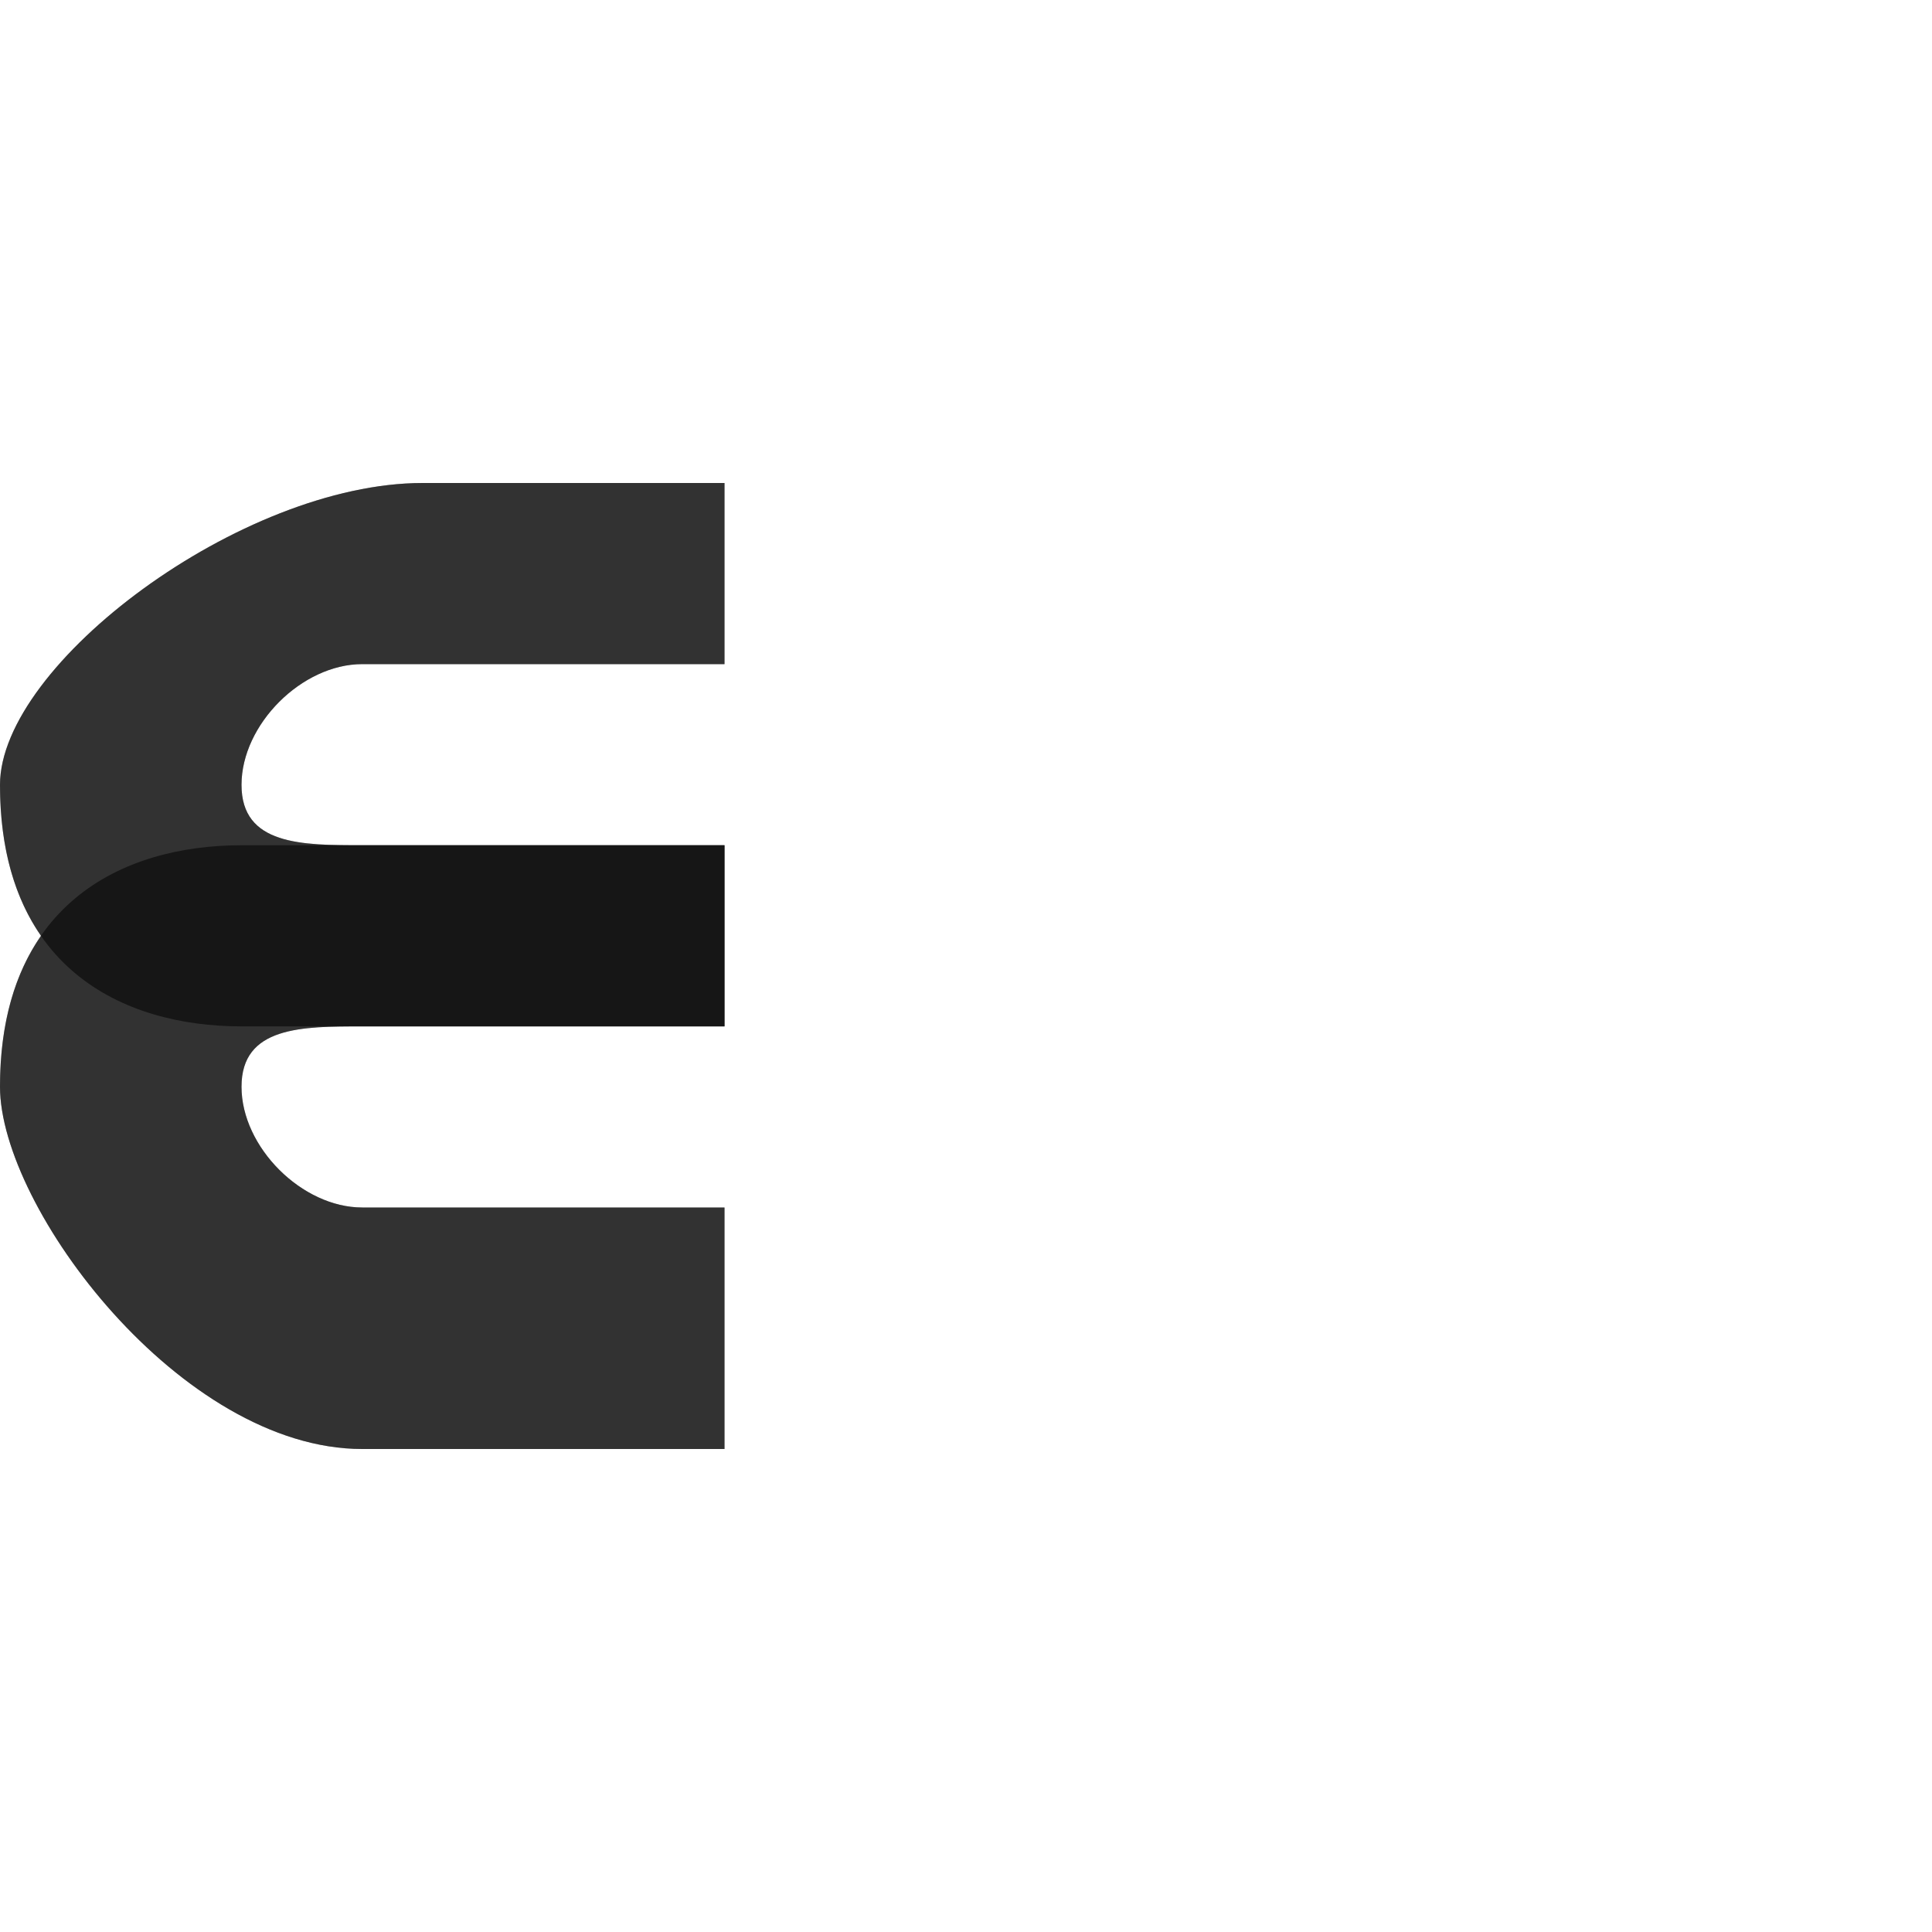<?xml version="1.0" encoding="UTF-8" standalone="no"?>
<!-- Created with Inkscape (http://www.inkscape.org/) -->

<svg
   width="800"
   height="800"
   viewBox="0 0 800 800"
   version="1.1"
   id="svg1"
   inkscape:version="1.2.2 (732a01da63, 2022-12-09)"
   sodipodi:docname="949_epsilon-small.svg"
   xml:space="preserve"
   xmlns:inkscape="http://www.inkscape.org/namespaces/inkscape"
   xmlns:sodipodi="http://sodipodi.sourceforge.net/DTD/sodipodi-0.dtd"
   xmlns="http://www.w3.org/2000/svg"
   xmlns:svg="http://www.w3.org/2000/svg"><sodipodi:namedview
     id="namedview1"
     pagecolor="#ffffff"
     bordercolor="#000000"
     borderopacity="0.25"
     inkscape:showpageshadow="2"
     inkscape:pageopacity="0.0"
     inkscape:pagecheckerboard="0"
     inkscape:deskcolor="#d1d1d1"
     inkscape:document-units="px"
     showgrid="true"
     inkscape:zoom="1.602893"
     inkscape:cx="11.541631"
     inkscape:cy="375.57092"
     inkscape:window-width="1920"
     inkscape:window-height="2066"
     inkscape:window-x="0"
     inkscape:window-y="0"
     inkscape:window-maximized="0"
     inkscape:current-layer="layer1-0"
     showguides="false"><inkscape:grid
       id="grid1"
       units="px"
       originx="0"
       originy="0"
       spacingx="25"
       spacingy="25"
       empcolor="#0099e5"
       empopacity="0.302"
       color="#0099e5"
       opacity="0.149"
       empspacing="4"
       dotted="false"
       gridanglex="30"
       gridanglez="30"
       visible="true" /></sodipodi:namedview><defs
     id="defs1" /><g
     inkscape:label="Layer 1"
     inkscape:groupmode="layer"
     id="layer1"><g
       inkscape:label="Layer 1"
       id="layer1-0"
       transform="translate(-350,25)"><path
         style="fill:#000000;fill-opacity:0.555;stroke:none;stroke-width:1px;stroke-linecap:butt;stroke-linejoin:miter;stroke-opacity:1"
         d="M 650,250 V 175 H 525 c -75,0 -175,75 -175,125 0,75 50,100 100,100 H 650 V 325 H 500 c -25,0 -50,0 -50,-25 0,-25 25,-50 50,-50 z"
         id="path68681"
         sodipodi:nodetypes="ccsssccsscc" /><path
         style="fill:#000000;fill-opacity:0.555;stroke:none;stroke-width:1px;stroke-linecap:butt;stroke-linejoin:miter;stroke-opacity:1"
         d="M 650,475 V 575 H 500 C 425,575 350,475 350,425 350,350 400,325 450,325 h 200 v 75 H 500 c -25,0 -50,0 -50,25 0,25 25,50 50,50 z"
         id="path68681-3"
         sodipodi:nodetypes="ccsssccsscc" /><path
         id="path68681-31"
         style="fill:#000000;fill-opacity:0.555;stroke:none;stroke-width:1px;stroke-linecap:butt;stroke-linejoin:miter;stroke-opacity:1"
         d="M 525 175 C 450 175 350 250 350 300 C 350 326.884 356.448 347.313 366.994 362.5 C 356.448 377.687 350 398.116 350 425 C 350 475 425 575 500 575 L 650 575 L 650 475 L 500 475 C 475 475 450 450 450 425 C 450 400 475 400 500 400 L 650 400 L 650 325 L 500 325 C 475 325 450 325 450 300 C 450 275 475 250 500 250 L 650 250 L 650 175 L 525 175 z " /></g></g></svg>
